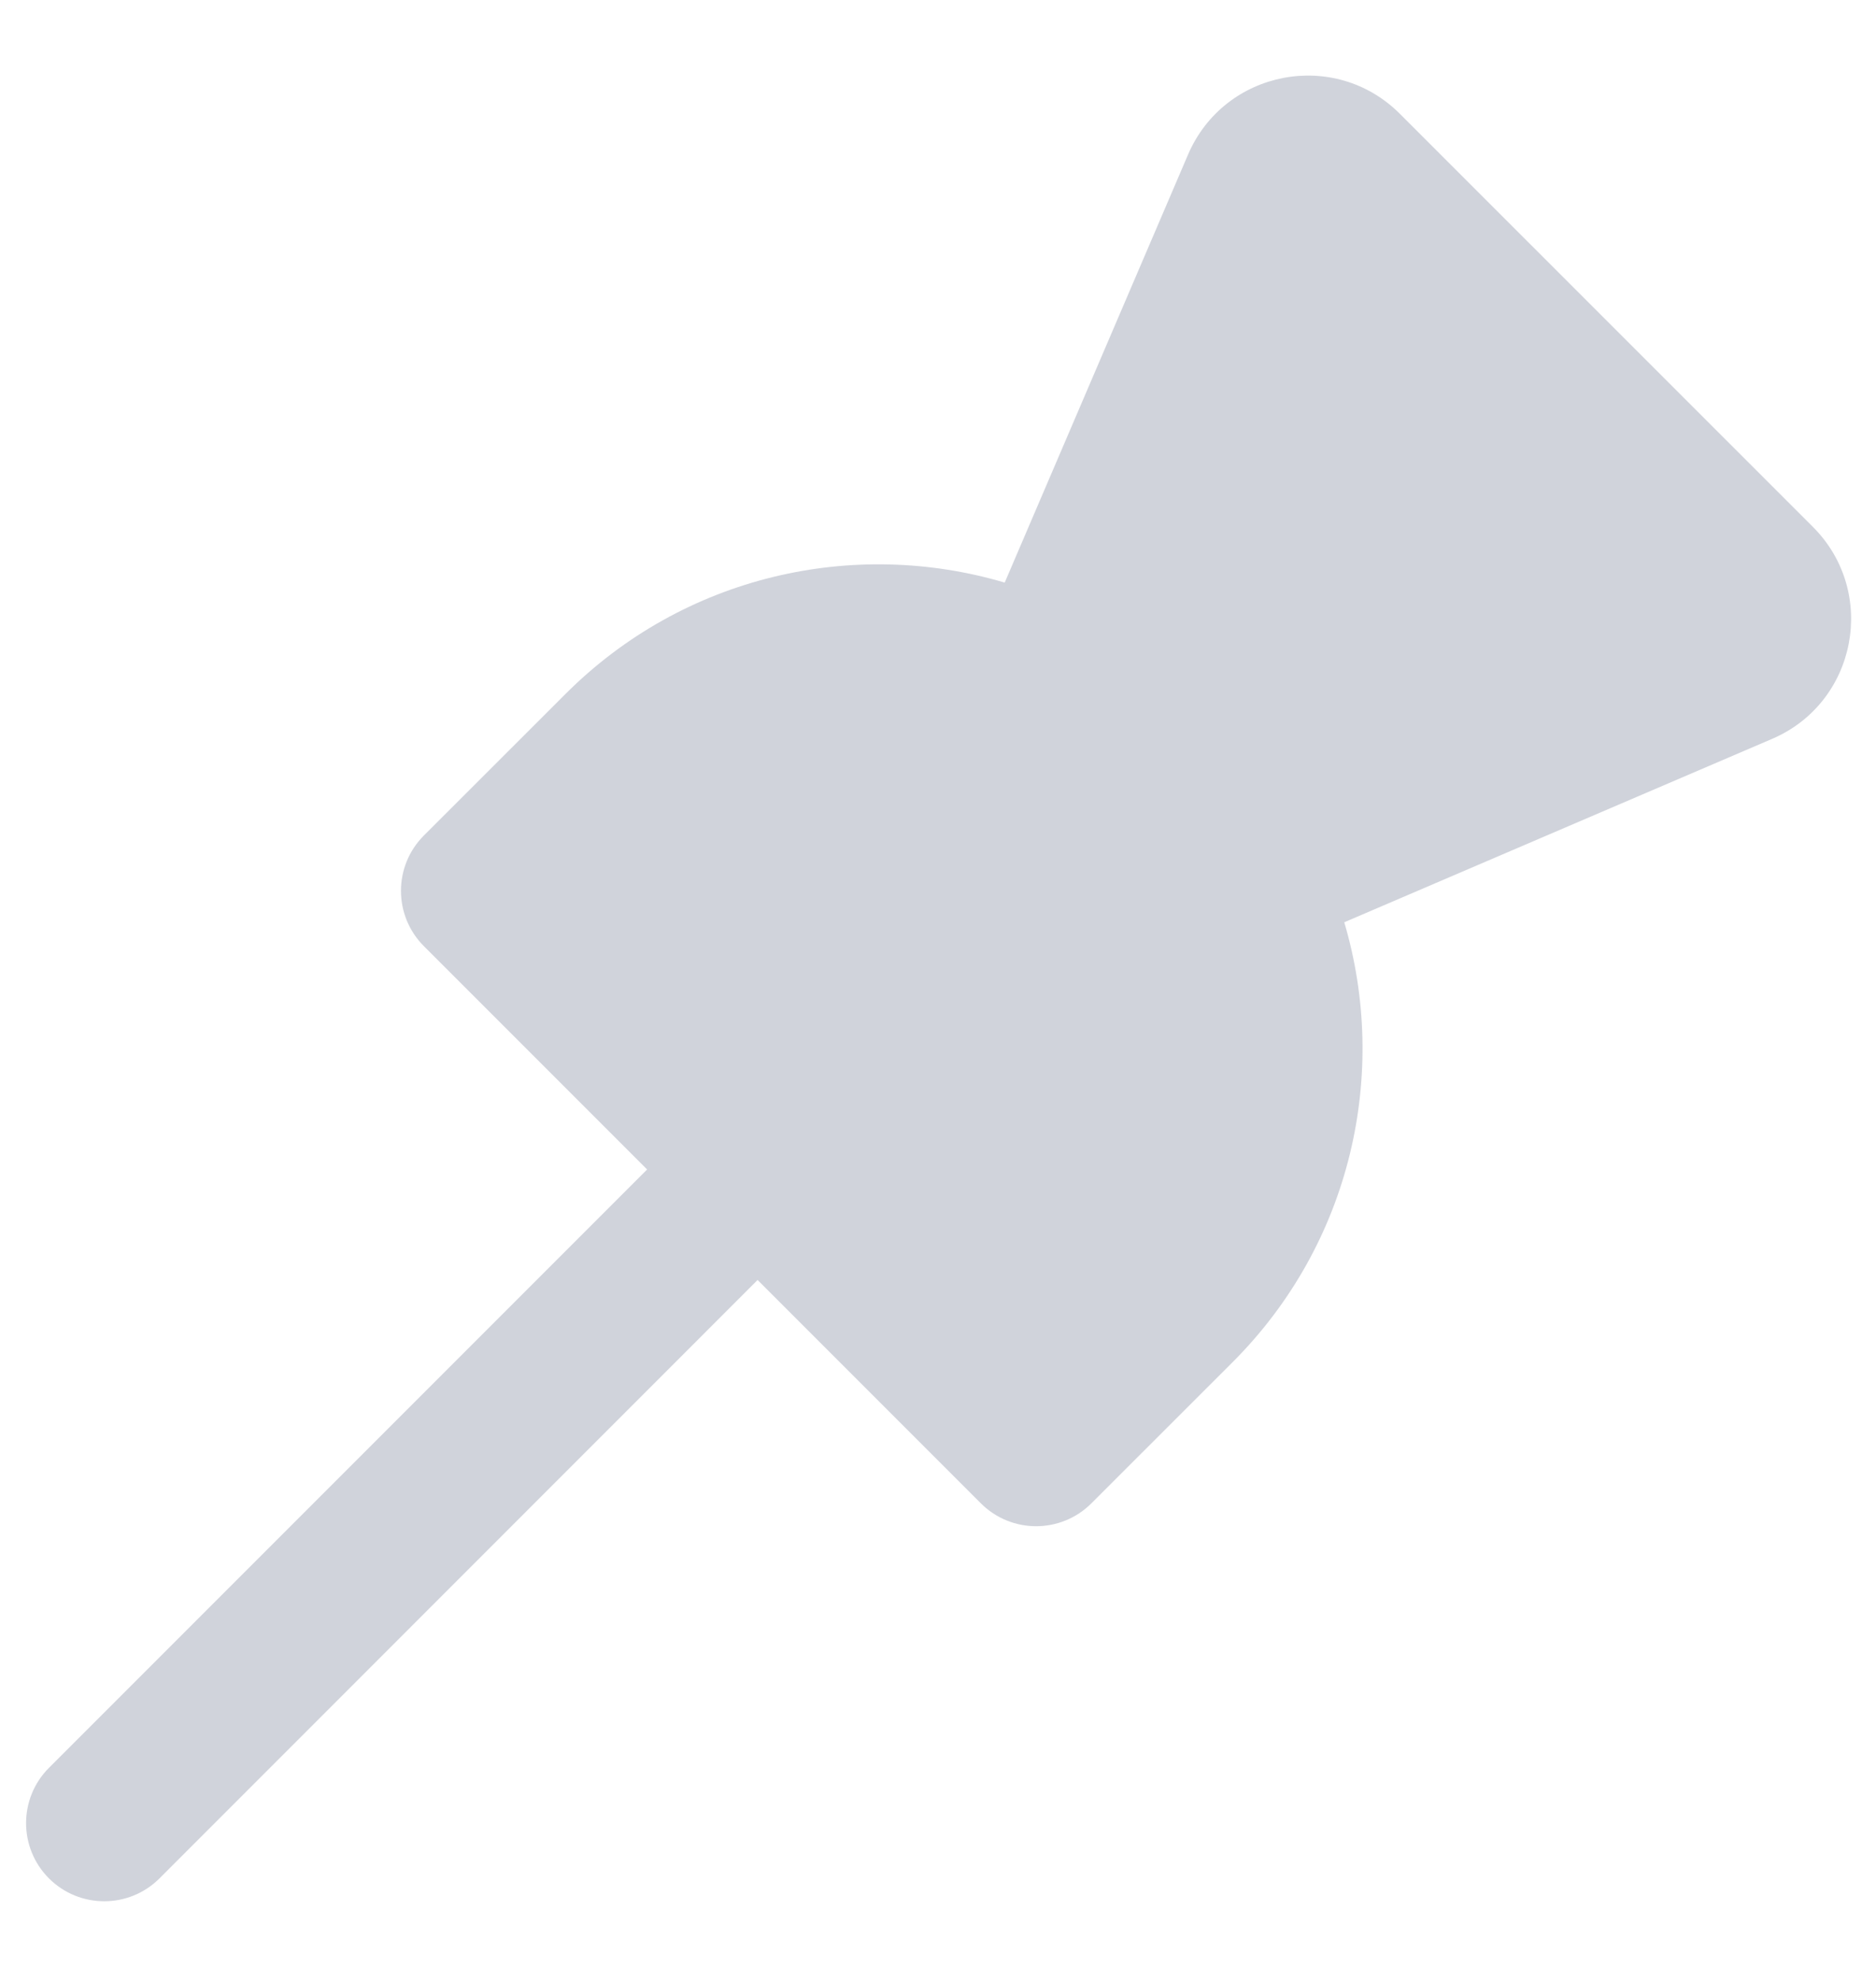 <svg width="18" height="19" viewBox="0 0 18 19" fill="none"
    xmlns="http://www.w3.org/2000/svg">
    <path d="M13.432 1.092C12.807 0.466 11.748 0.67 11.399 1.483L9.64 5.588C8.194 5.16 6.565 5.516 5.424 6.658L4.067 8.014C3.774 8.307 3.774 8.782 4.067 9.075L6.209 11.217L0.47 16.956C0.177 17.249 0.177 17.724 0.47 18.017C0.763 18.309 1.237 18.309 1.53 18.017L7.269 12.277L9.411 14.419C9.704 14.712 10.179 14.712 10.472 14.419L11.829 13.063C12.97 11.921 13.326 10.292 12.898 8.846L17.003 7.087C17.816 6.739 18.02 5.68 17.395 5.054L13.432 1.092Z" fill="#D0D3DB"/>
</svg>
